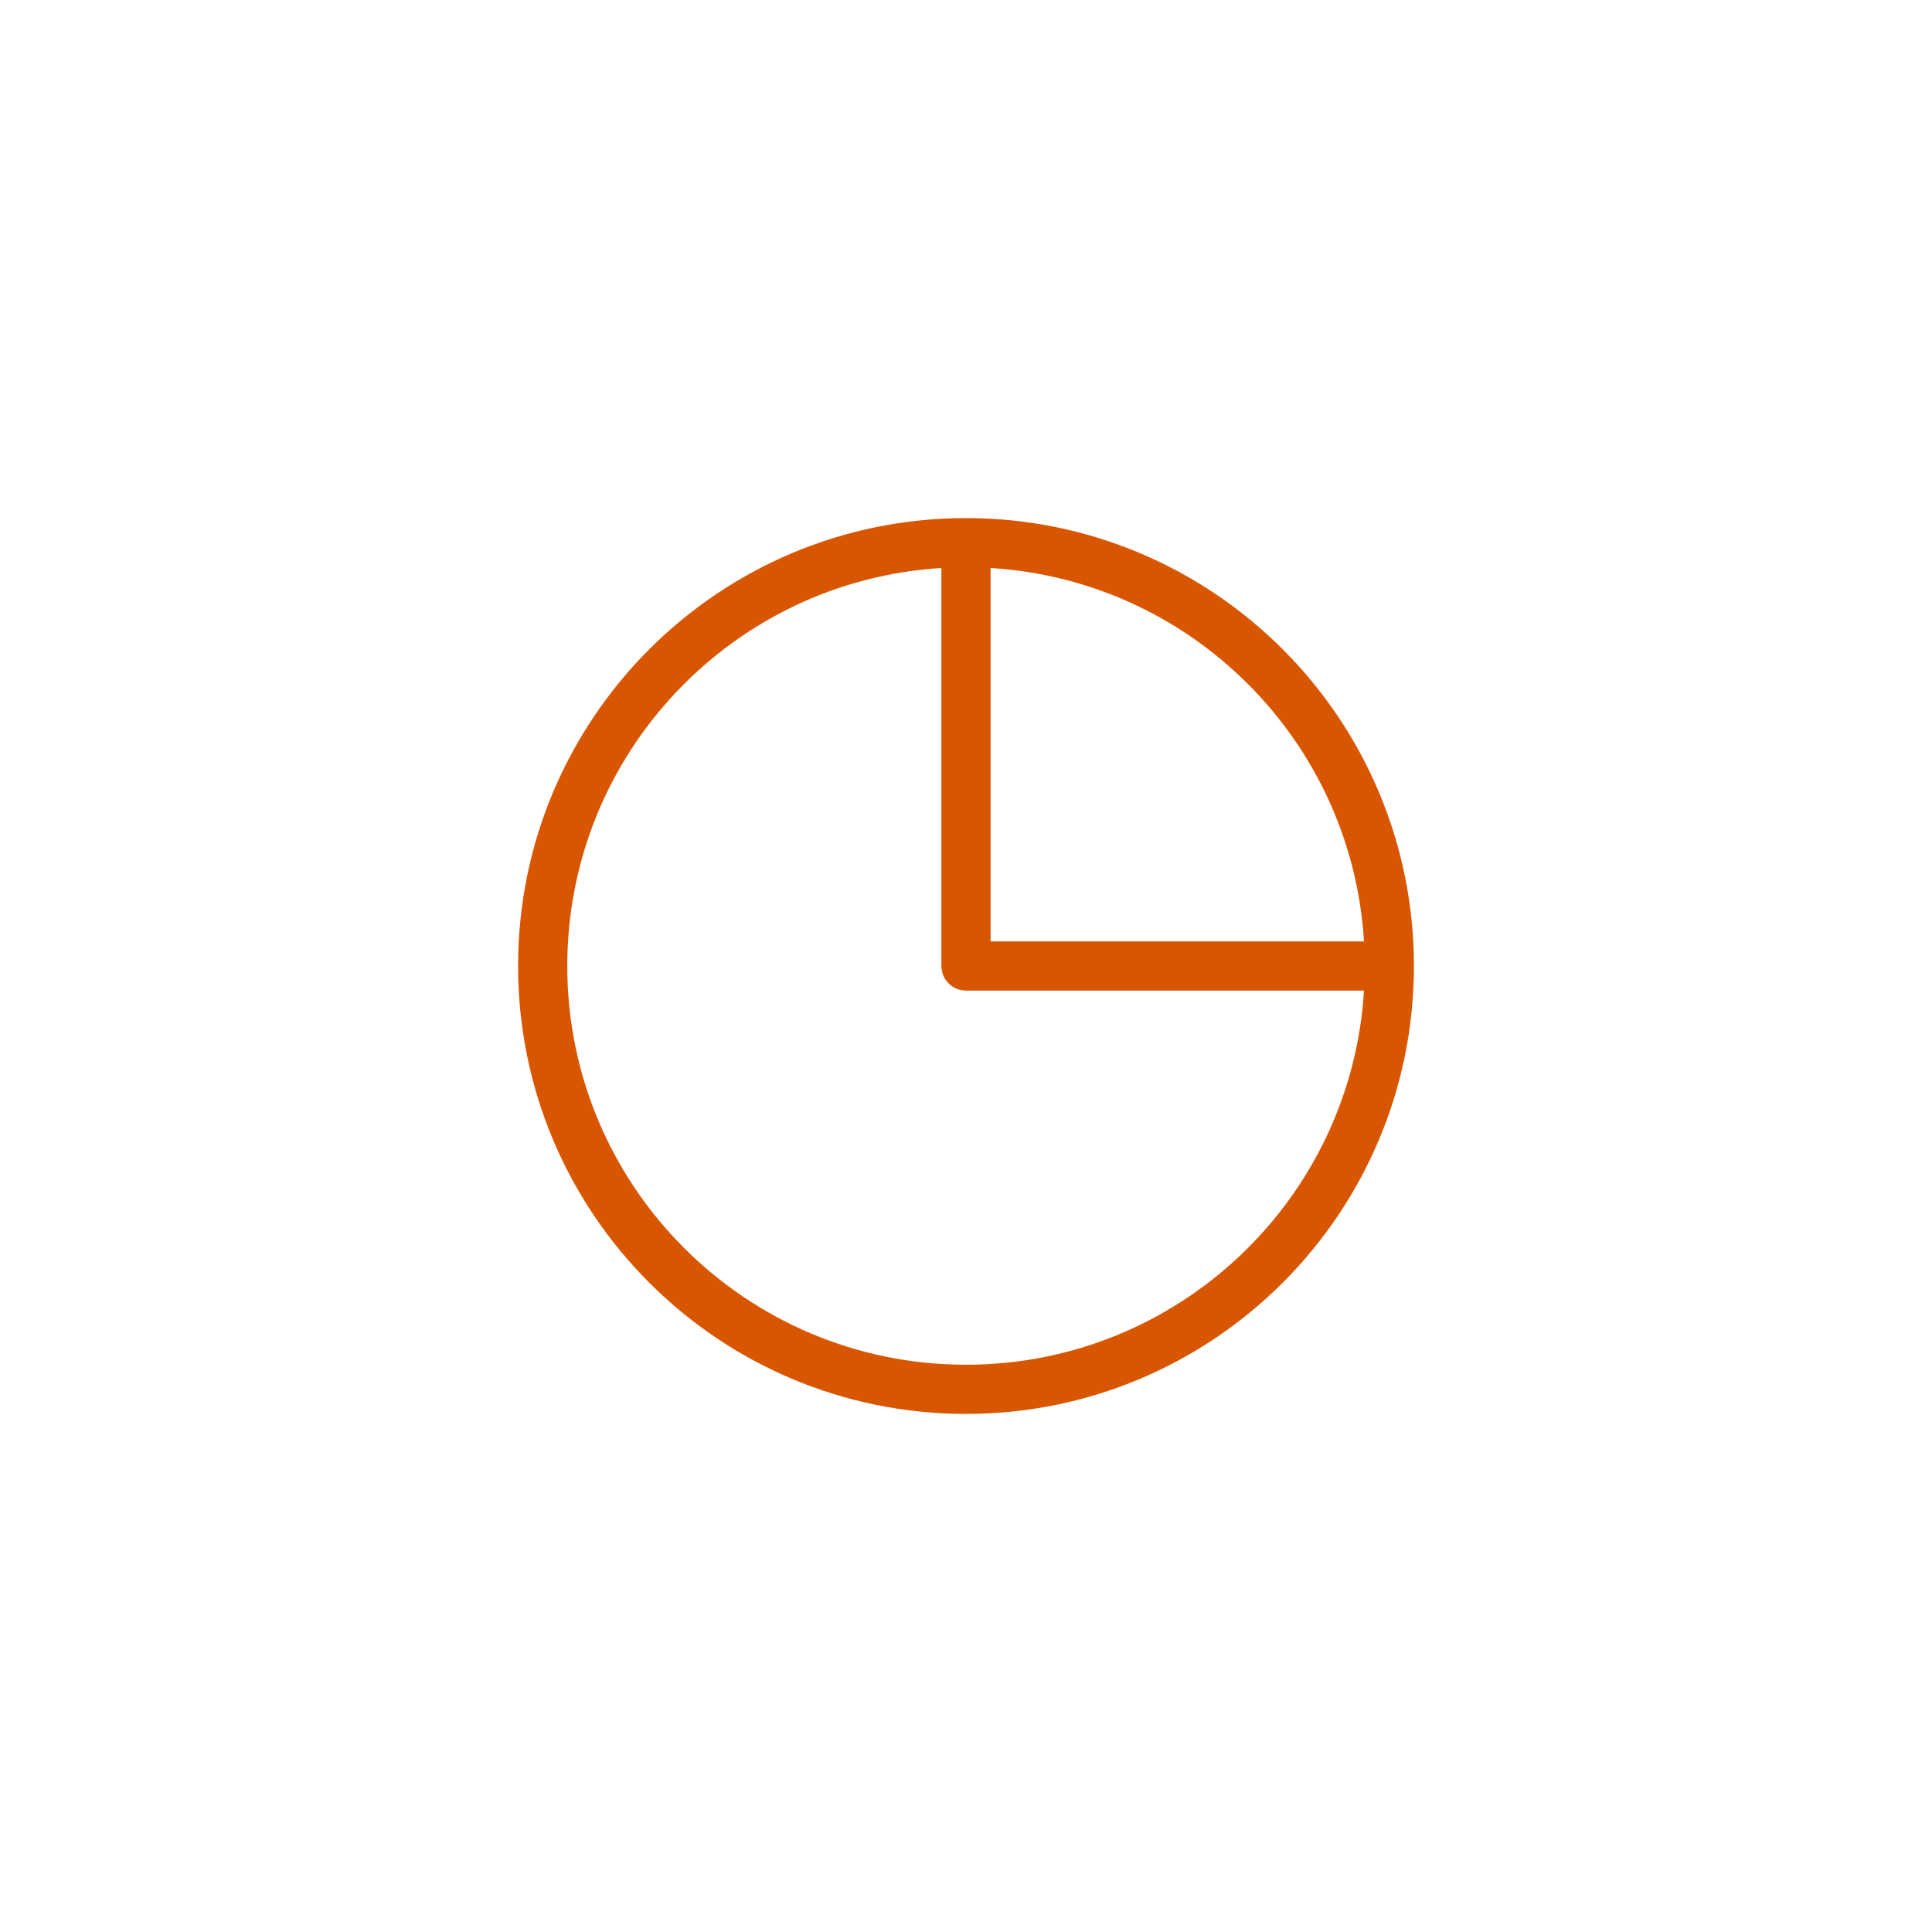 <svg fill="none" height="55" viewBox="0 0 55 55" width="55" xmlns="http://www.w3.org/2000/svg"><path clip-rule="evenodd" d="m26.8 16.17c-5.943.361-10.651 5.296-10.651 11.33 0 6.269 5.082 11.351 11.351 11.351 6.034 0 10.968-4.708 11.33-10.651h-11.33c-.387 0-.7-.313-.7-.7zm12.03 10.63c-.347-5.712-4.918-10.283-10.63-10.63v10.63zm-11.33-12.051c-7.042 0-12.751 5.709-12.751 12.751 0 7.042 5.709 12.751 12.751 12.751s12.751-5.709 12.751-12.751c0-7.042-5.709-12.751-12.751-12.751z" fill="#d95600" fill-rule="evenodd"/></svg>